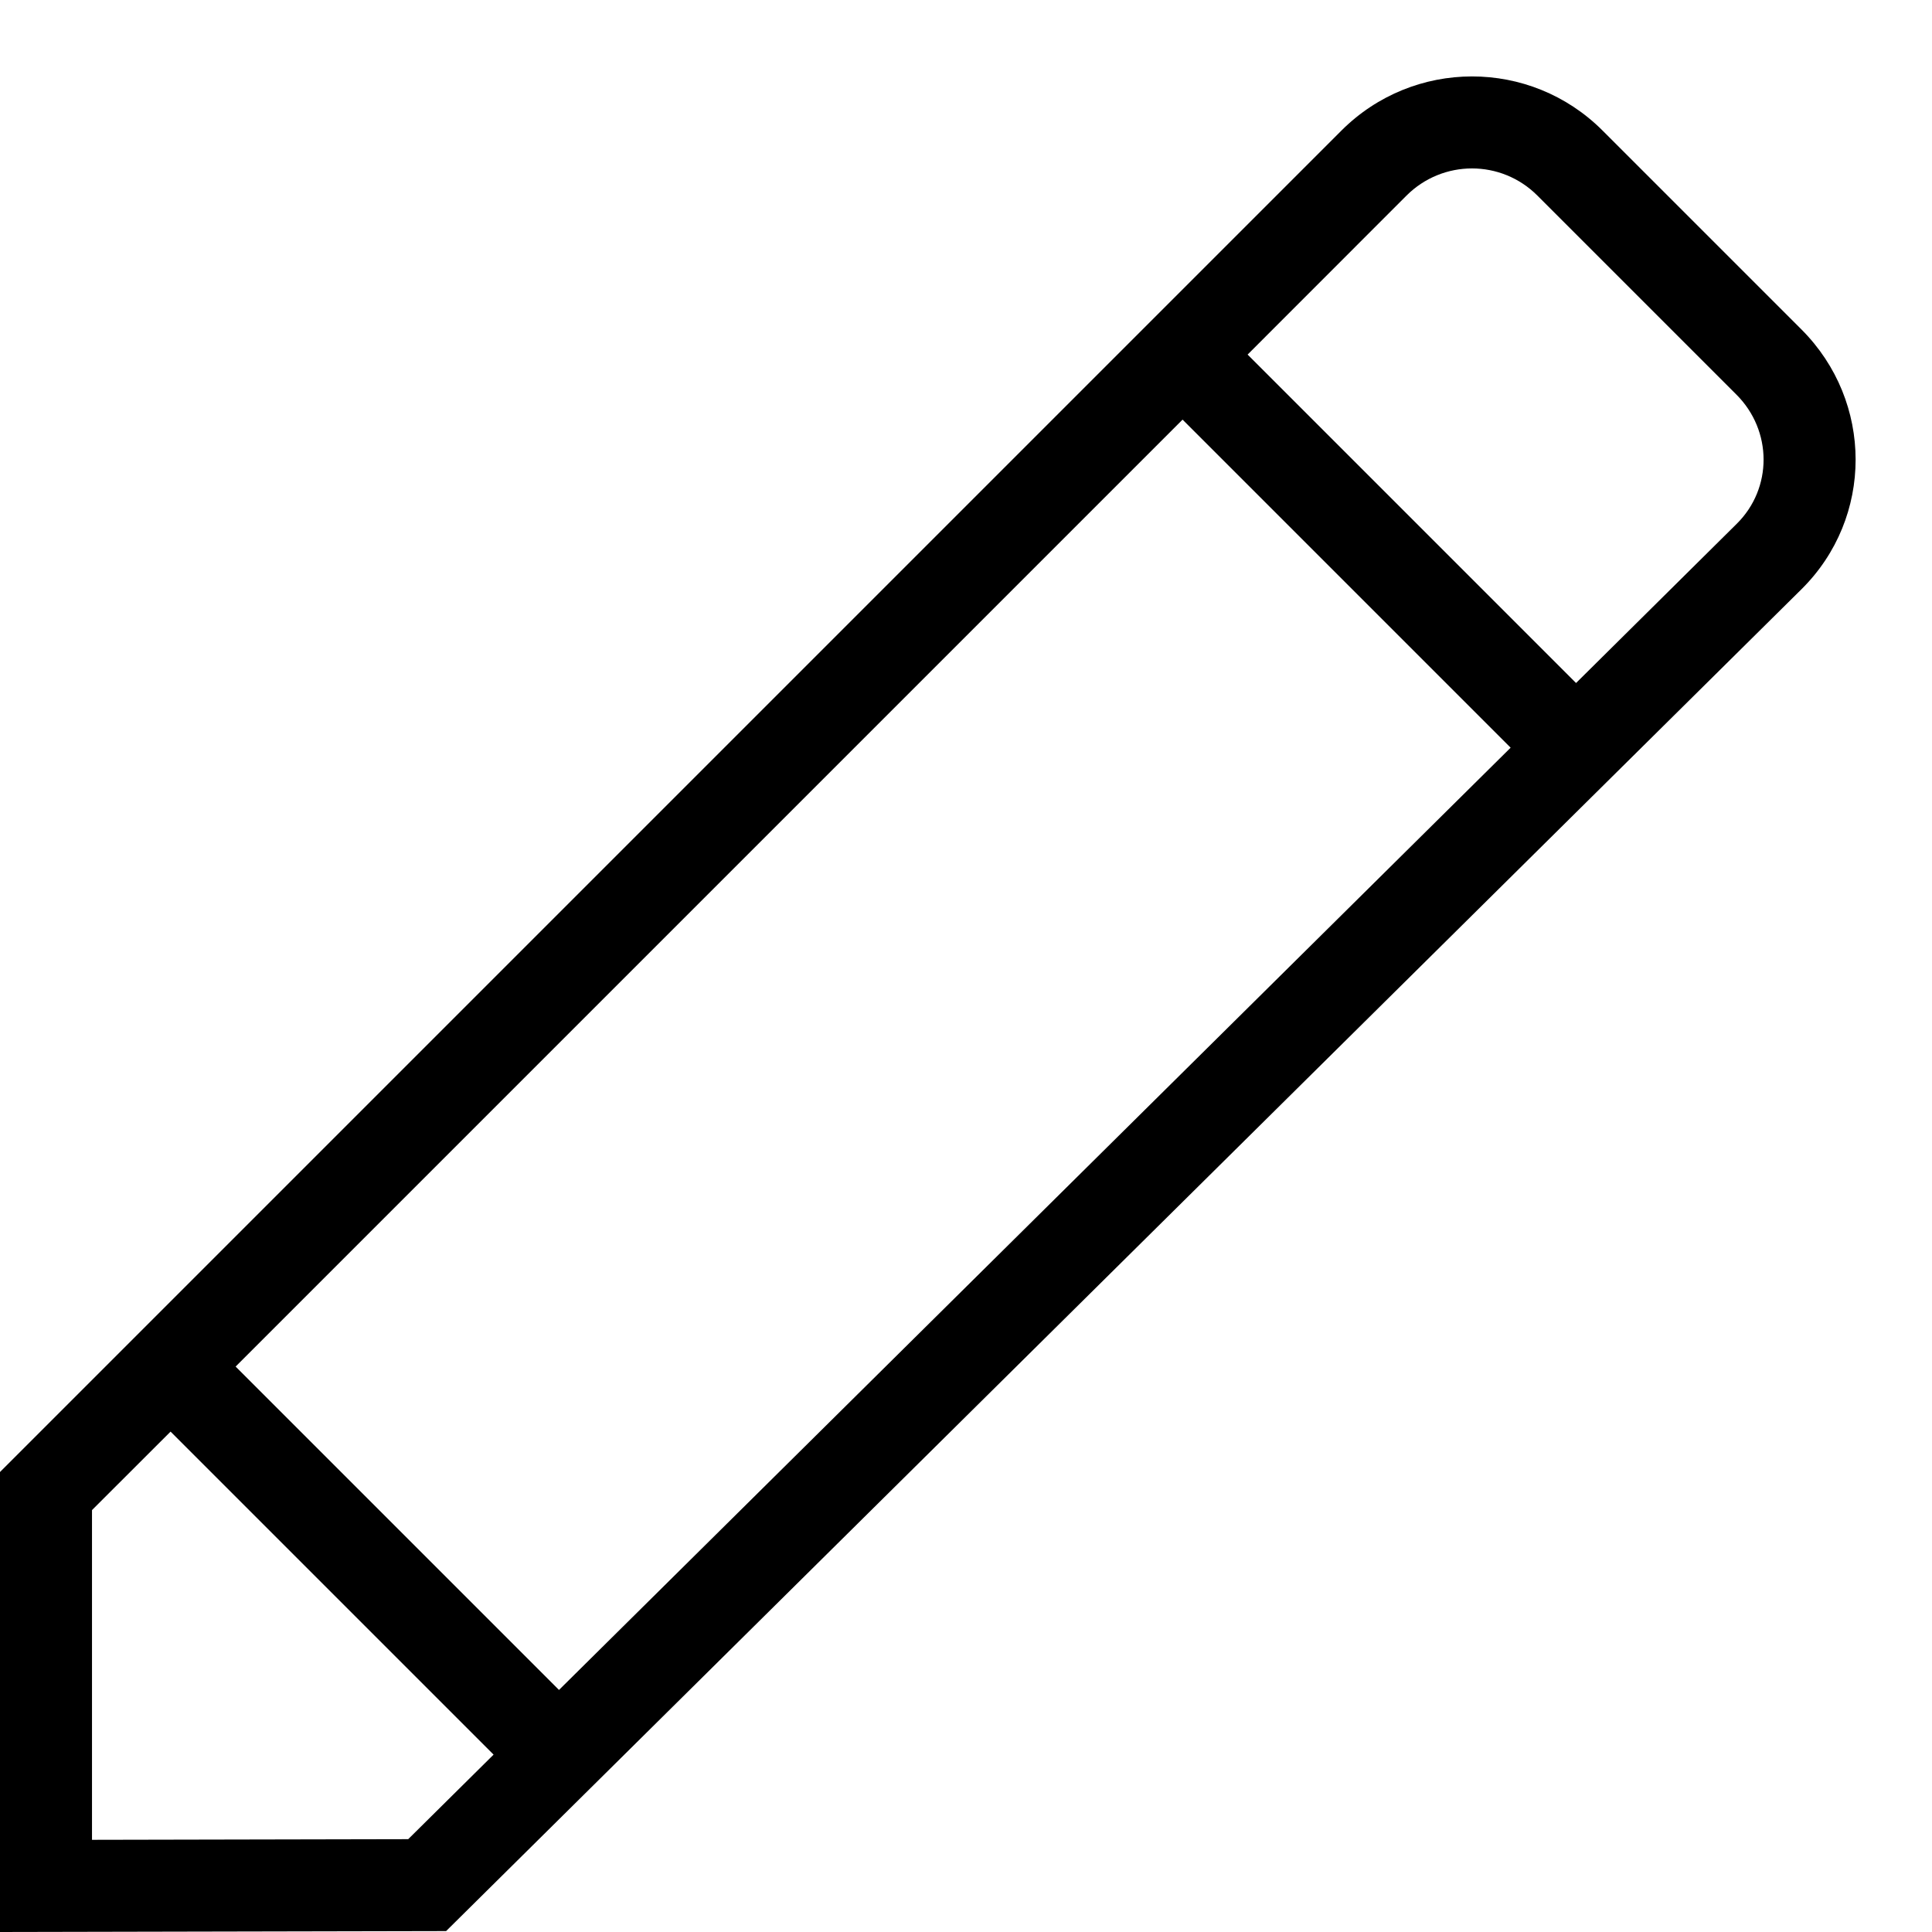 <?xml version="1.0" encoding="UTF-8"?>
<svg width="21px" height="21px" viewBox="0 0 21 21" version="1.1" xmlns="http://www.w3.org/2000/svg" xmlns:xlink="http://www.w3.org/1999/xlink">
    <!-- Generator: Sketch 46 (44423) - http://www.bohemiancoding.com/sketch -->
    <title>Edit</title>
    <desc>Created with Sketch.</desc>
    <defs></defs>
    <g id="icons" stroke="none" stroke-width="1" fill="none" fill-rule="evenodd">
        <g id="Artboard" transform="translate(-67, -101)" fill-rule="nonzero" fill="#000">
            <path d="M69.561,115.854 L73.076,119.369 L83.42,109.127 L79.854,105.561 L69.561,115.854 Z M68.854,116.561 L68,117.414 L68,120.998 L71.437,120.991 L72.365,120.072 L68.854,116.561 Z M80.561,104.854 L84.131,108.424 L85.877,106.694 C86.268,106.308 86.267,105.681 85.873,105.288 L83.712,103.127 C83.318,102.732 82.682,102.732 82.287,103.127 L80.561,104.854 Z M81.58,102.42 C82.364,101.636 83.633,101.633 84.419,102.419 L86.581,104.581 C87.365,105.365 87.367,106.627 86.581,107.405 L71.849,121.99 L67,122 L67,117 L81.58,102.42 Z" id="Edit"></path>
        </g>
    </g>
</svg>